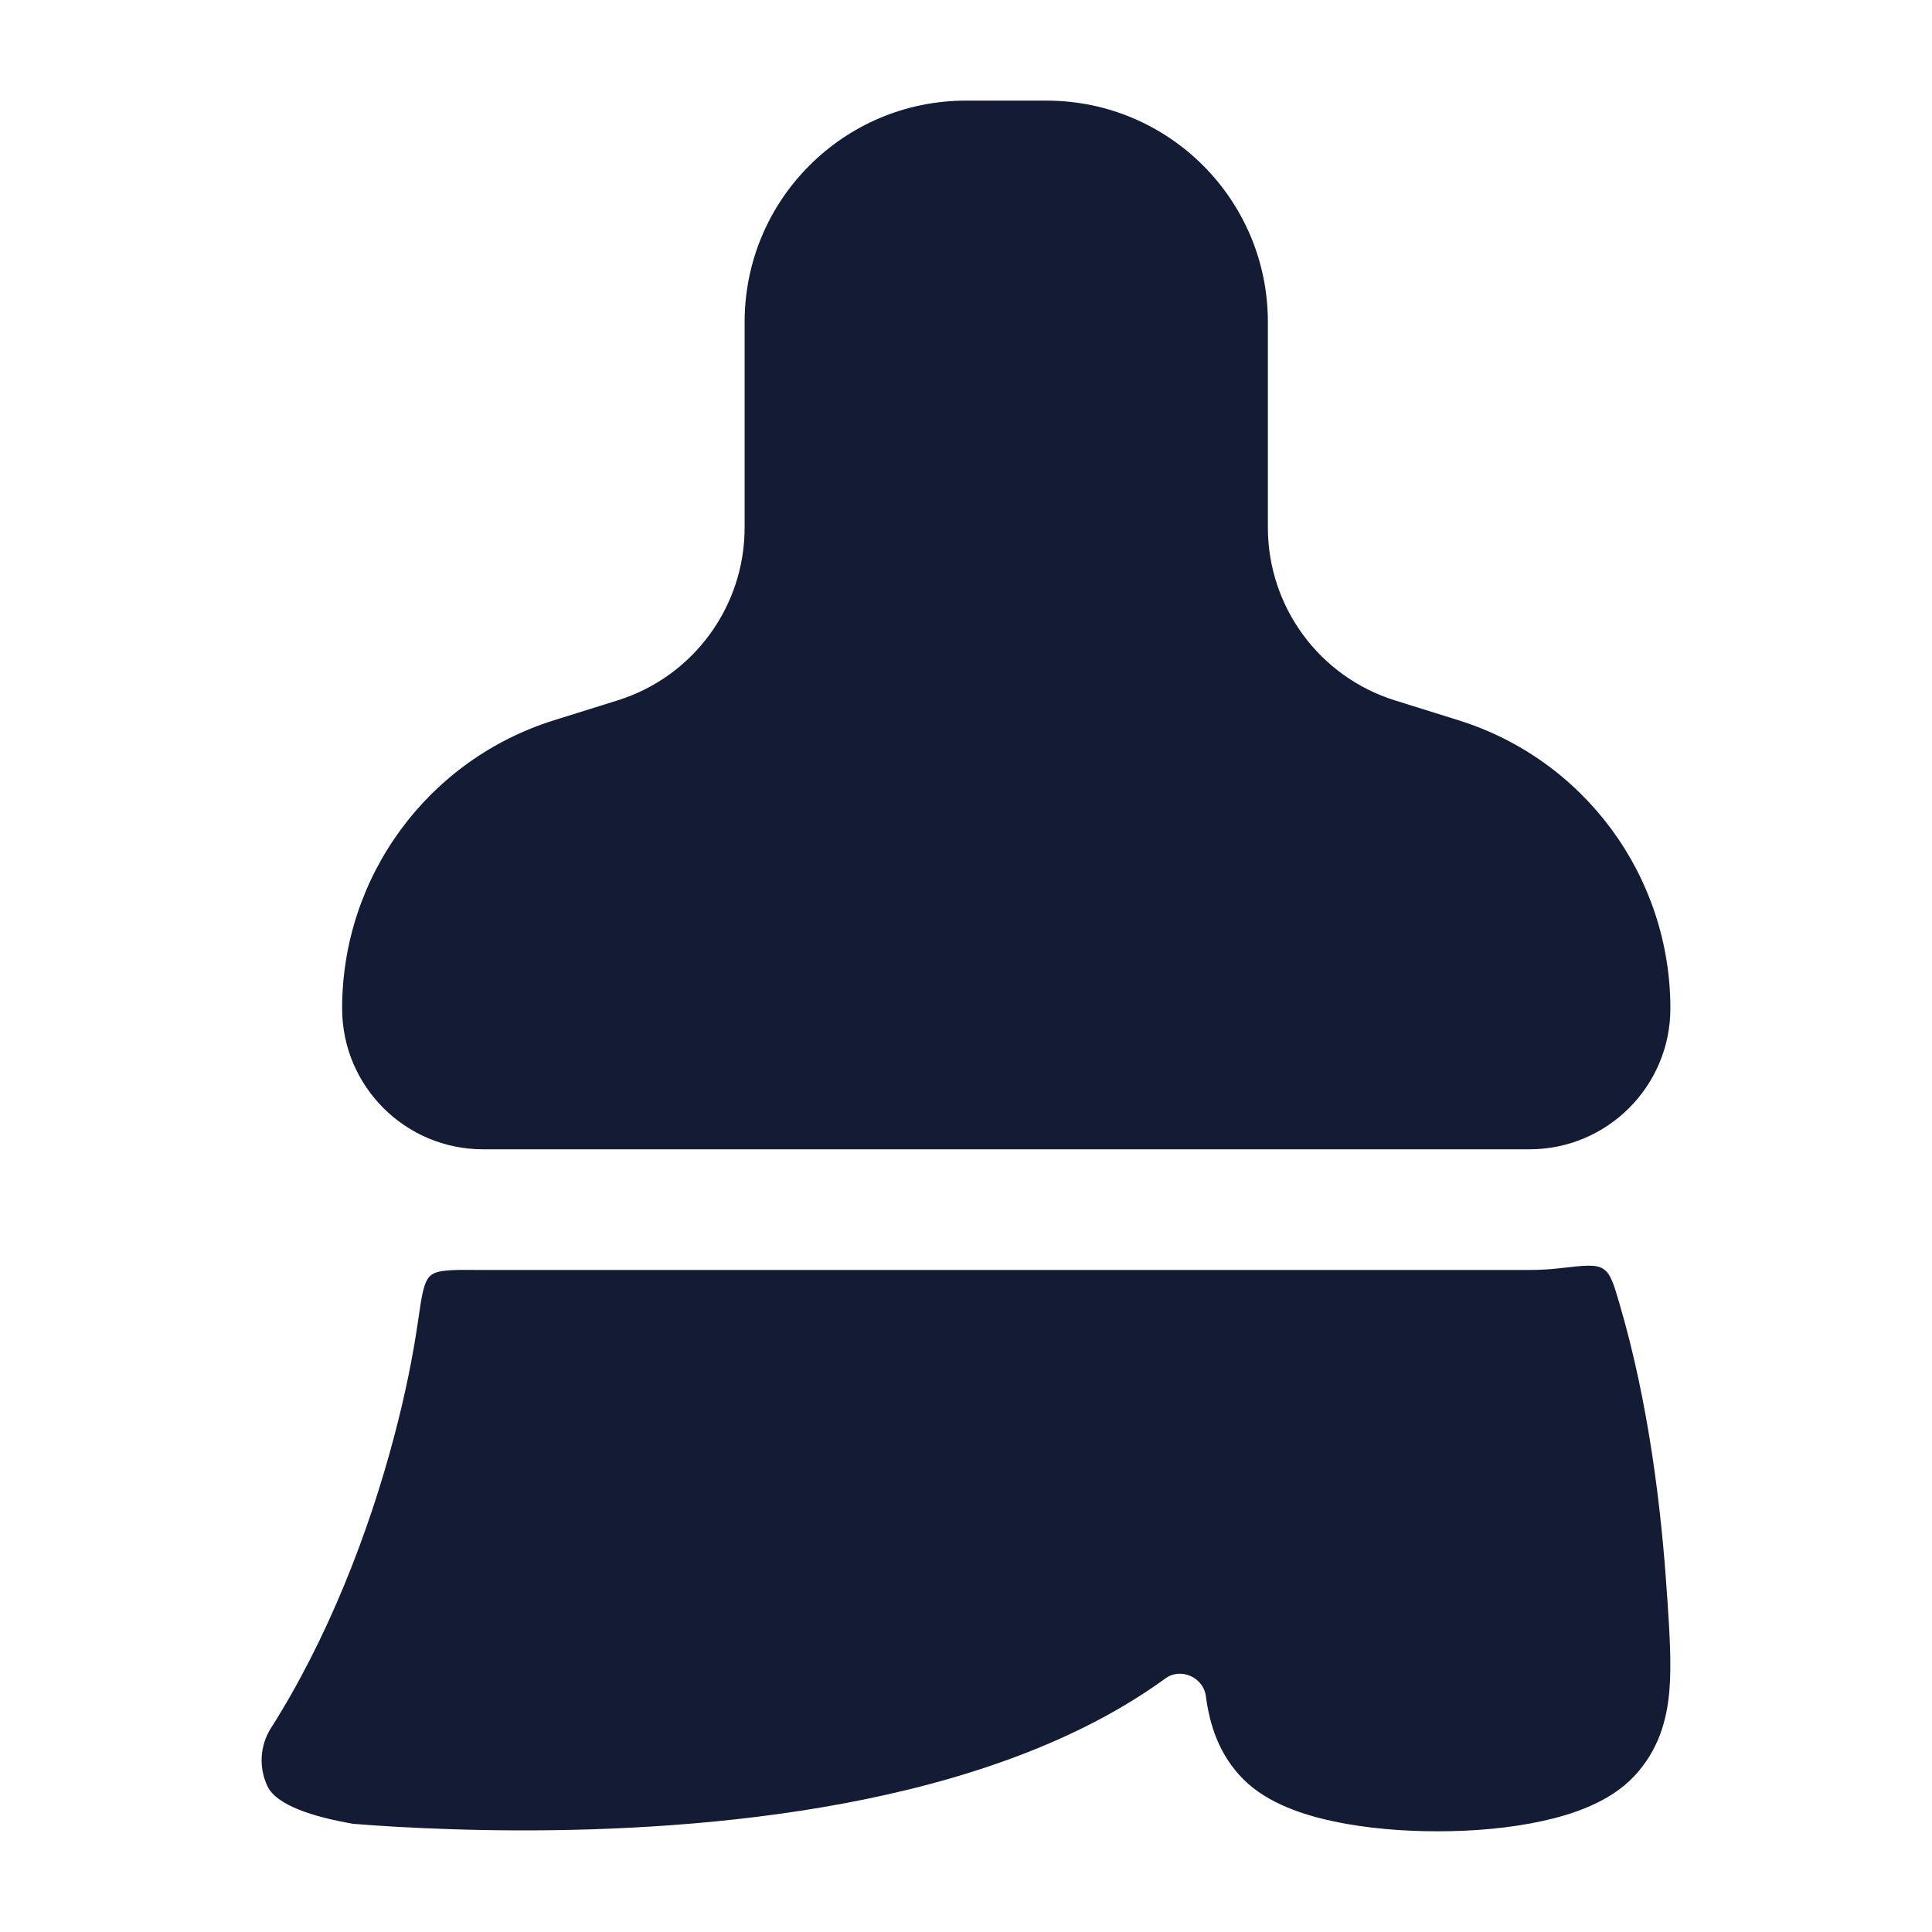 <svg width="24" height="24" viewBox="0 0 24 24" fill="none" xmlns="http://www.w3.org/2000/svg">
<path fill-rule="evenodd" clip-rule="evenodd" d="M12 1.25C10.481 1.25 9.25 2.481 9.25 4V6.553C9.25 7.538 8.61 8.408 7.67 8.701L6.883 8.947C5.317 9.436 4.25 10.886 4.25 12.527C4.25 13.493 5.034 14.277 6 14.277H19C19.966 14.277 20.75 13.493 20.75 12.527C20.75 10.886 19.683 9.436 18.117 8.947L17.33 8.701C16.39 8.408 15.75 7.538 15.75 6.553V4C15.75 2.481 14.519 1.25 13 1.25H12ZM6 15.776H19C19.128 15.776 19.255 15.769 19.38 15.754C19.677 15.72 19.826 15.702 19.917 15.763C20.008 15.823 20.044 15.943 20.114 16.182C20.483 17.43 20.64 18.757 20.709 19.823L20.713 19.871C20.74 20.284 20.765 20.673 20.738 20.997C20.708 21.364 20.604 21.742 20.3 22.065C19.994 22.391 19.528 22.54 19.167 22.62C18.765 22.709 18.308 22.749 17.867 22.749C17.425 22.75 16.97 22.711 16.572 22.627C16.215 22.551 15.754 22.411 15.449 22.106C15.139 21.797 15.026 21.422 14.979 21.066C14.947 20.836 14.668 20.712 14.48 20.848C14.208 21.046 13.919 21.222 13.62 21.379C12.347 22.045 10.83 22.392 9.413 22.568C7.988 22.745 6.617 22.756 5.606 22.723C5.099 22.707 4.68 22.68 4.386 22.656C3.88 22.568 3.434 22.423 3.323 22.19C3.212 21.957 3.228 21.683 3.367 21.465C4.064 20.369 4.577 19.054 4.895 17.849C5.035 17.321 5.133 16.831 5.194 16.403C5.241 16.08 5.264 15.919 5.349 15.845C5.434 15.772 5.614 15.773 5.974 15.776L6 15.776Z" fill="#141B34"/>
</svg>
